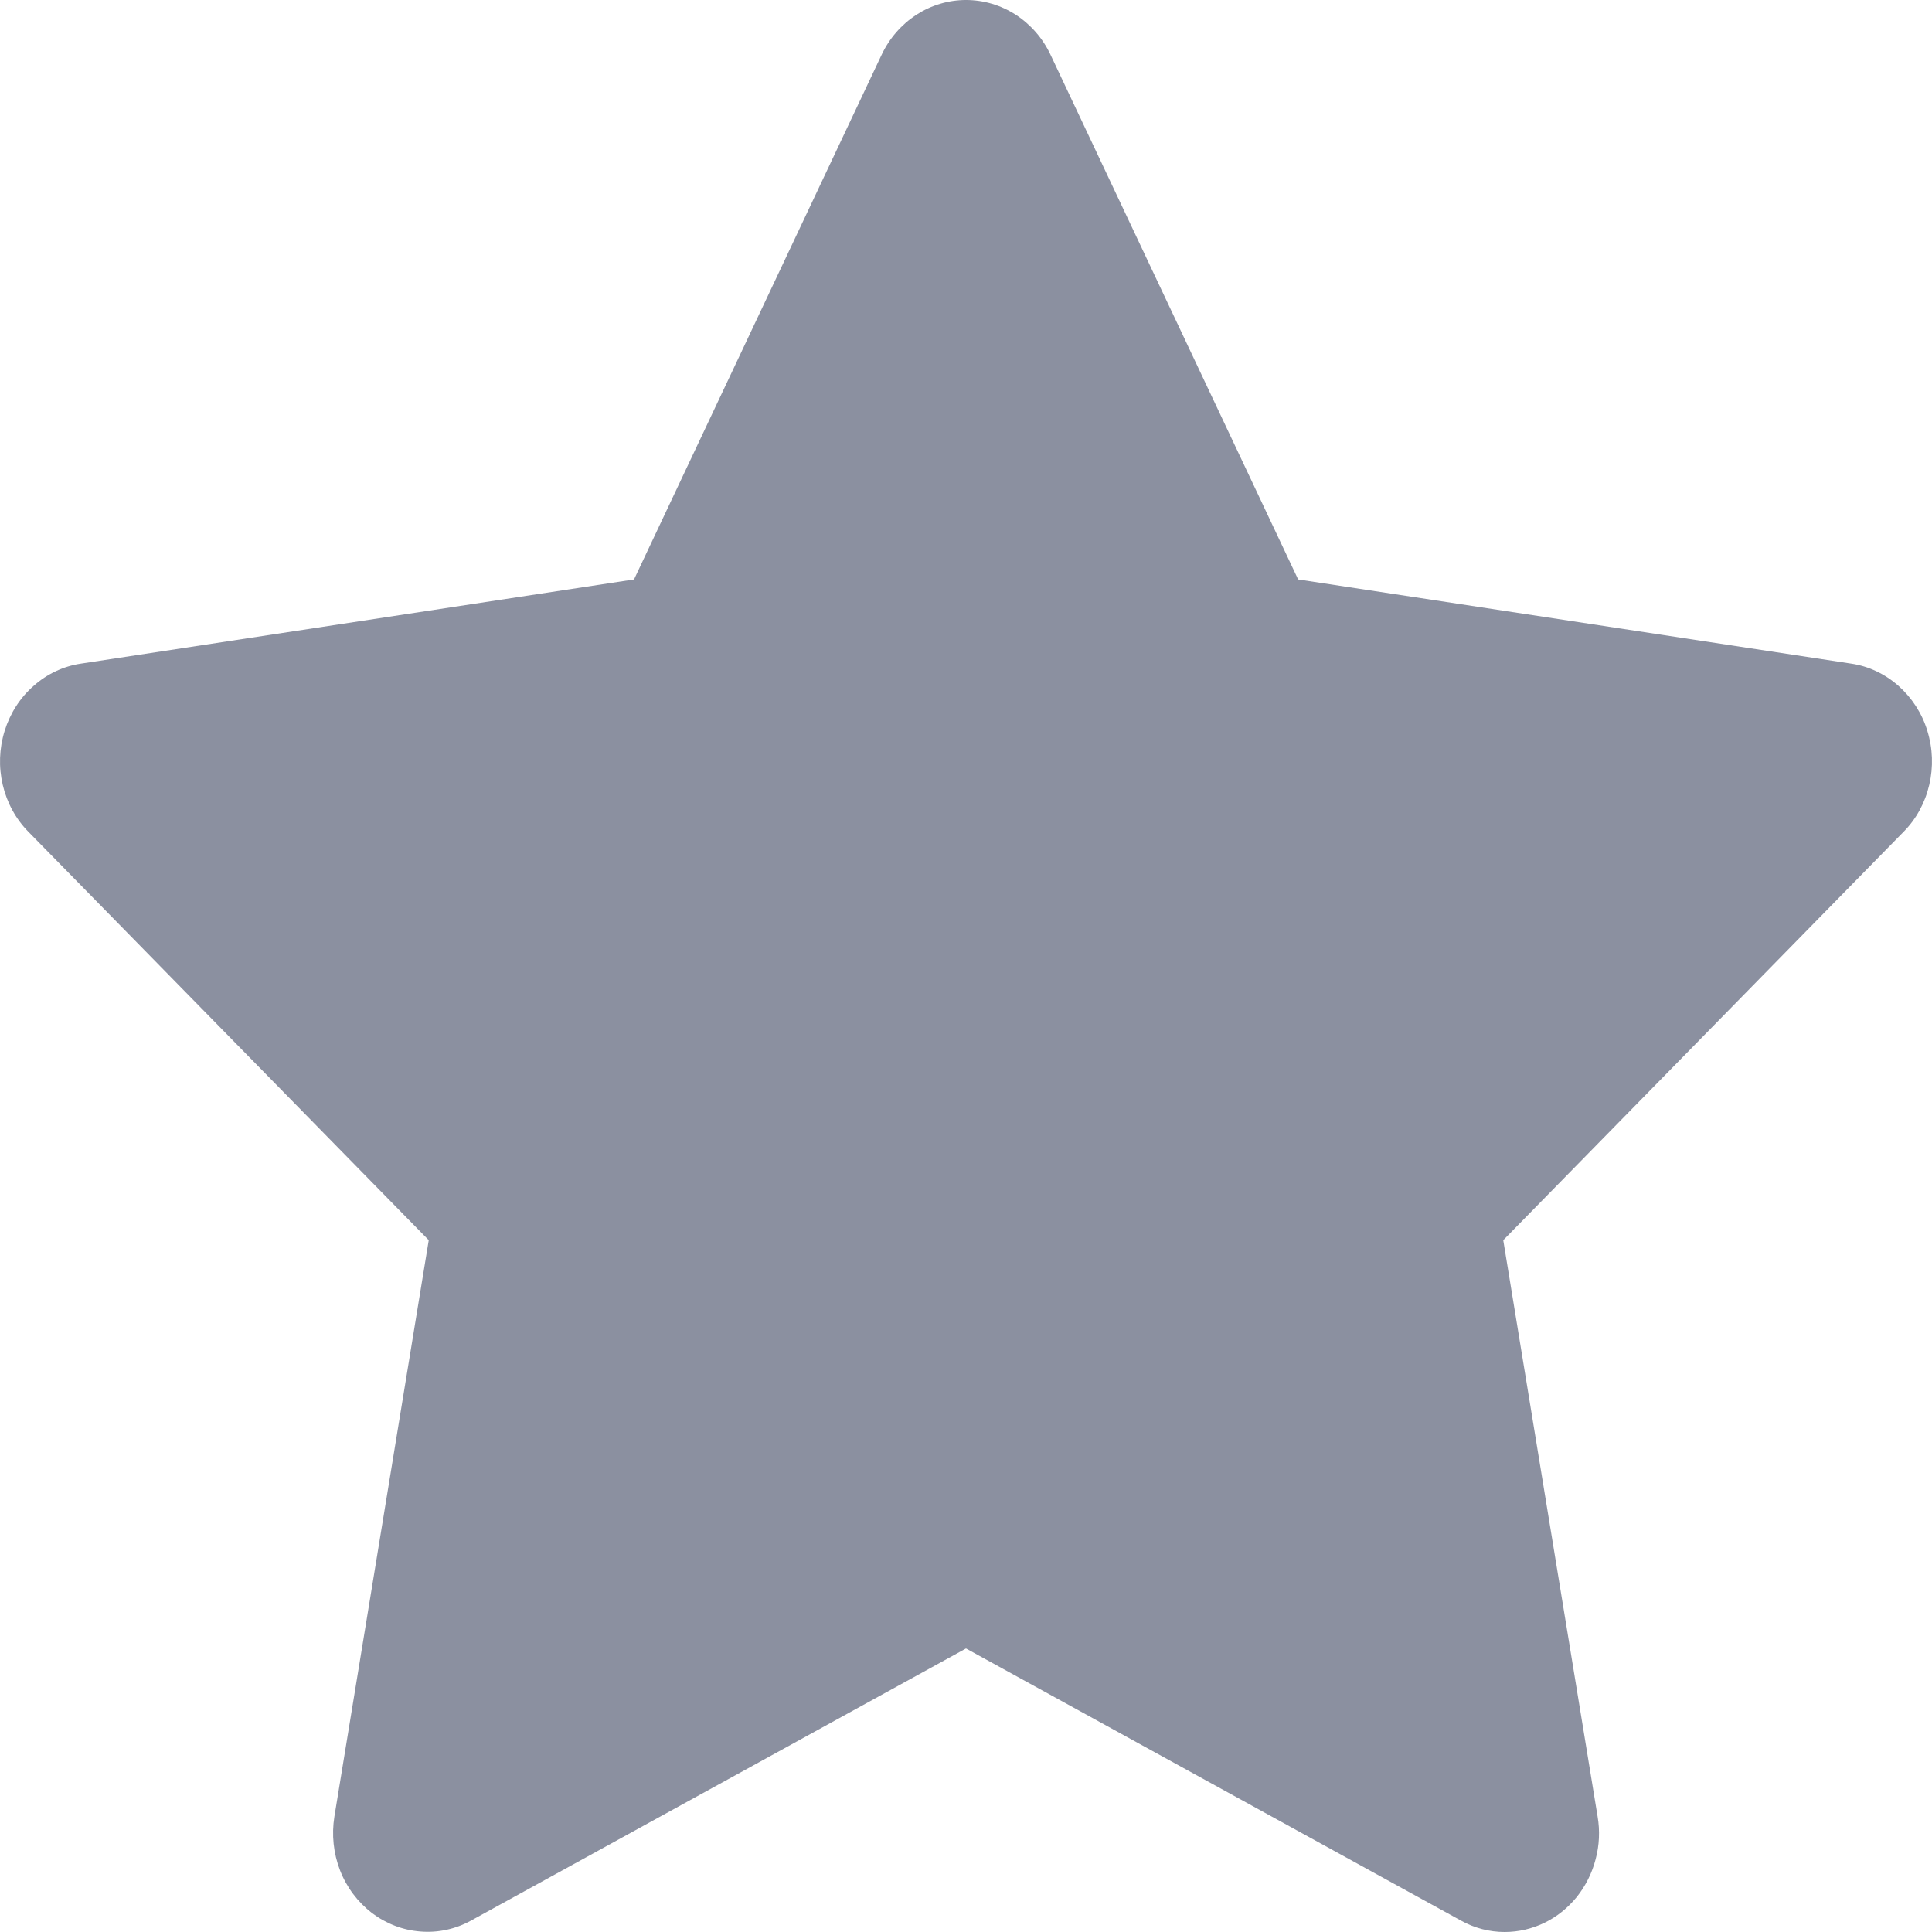 <svg width="12" height="12" viewBox="0 0 12 12" fill="none" xmlns="http://www.w3.org/2000/svg">
<path fill-rule="evenodd" clip-rule="evenodd" d="M9.346 12C9.251 12 9.158 11.976 9.074 11.929L6 10.239L2.926 11.929C2.83 11.982 2.721 12.006 2.612 11.997C2.503 11.989 2.399 11.949 2.31 11.882C2.222 11.814 2.153 11.723 2.112 11.617C2.071 11.511 2.059 11.396 2.077 11.283L2.663 7.703L0.177 5.167C0.098 5.087 0.043 4.986 0.017 4.875C-0.009 4.764 -0.005 4.648 0.029 4.539C0.063 4.43 0.125 4.333 0.209 4.26C0.292 4.186 0.394 4.138 0.502 4.122L3.938 3.599L5.475 0.342C5.523 0.239 5.598 0.153 5.691 0.092C5.784 0.032 5.891 0 6 0C6.11 0 6.217 0.032 6.31 0.092C6.403 0.153 6.478 0.239 6.526 0.342L8.063 3.599L11.499 4.122C11.607 4.138 11.708 4.186 11.792 4.26C11.875 4.334 11.938 4.43 11.971 4.539C12.005 4.648 12.009 4.764 11.983 4.875C11.957 4.986 11.902 5.088 11.823 5.167L9.337 7.703L9.923 11.283C9.938 11.371 9.934 11.461 9.911 11.547C9.889 11.633 9.849 11.713 9.794 11.782C9.739 11.85 9.671 11.905 9.593 11.943C9.516 11.98 9.432 12 9.346 12Z" fill="#8B90A0"/>
</svg>
